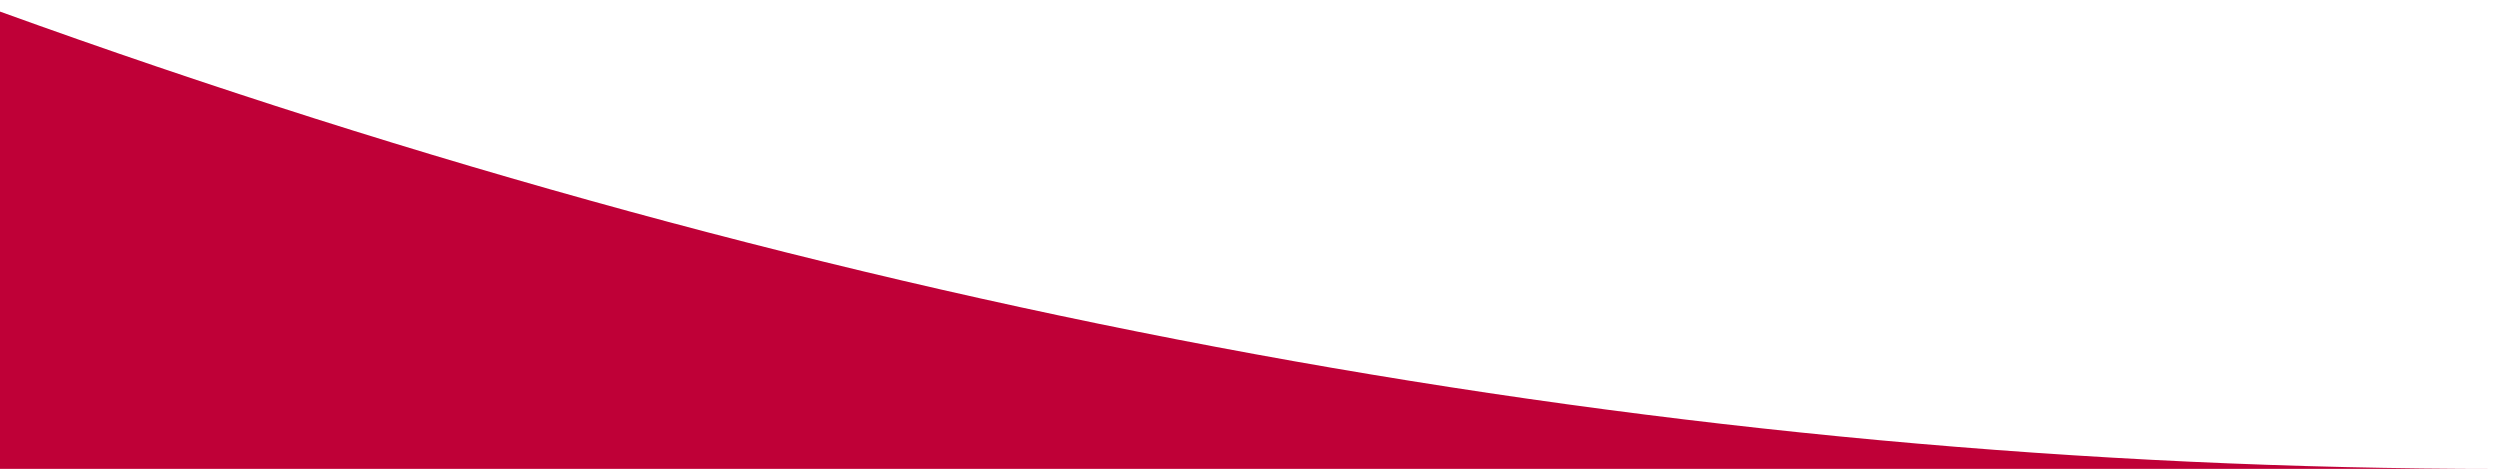 <?xml version="1.0" encoding="utf-8"?>
<!-- Generator: Adobe Illustrator 25.1.0, SVG Export Plug-In . SVG Version: 6.00 Build 0)  -->
<svg version="1.1" id="Layer_1" xmlns="http://www.w3.org/2000/svg" xmlns:xlink="http://www.w3.org/1999/xlink" x="0px" y="0px"
	 viewBox="0 0 647.3 121.5" style="enable-background:new 0 0 647.3 121.5;" xml:space="preserve">
<style type="text/css">
	.st0{fill:#BF0037;}
	.st1{fill:#393838;}
</style>
<path class="st0" d="M0,3c217.3,78.6,433.1,118.4,647.3,118.4H0V3z"/>
<path class="st1" d="M715.2-858.5v118.4H82.6C295-740.1,505.9-779.2,715.2-858.5z"/>
</svg>
